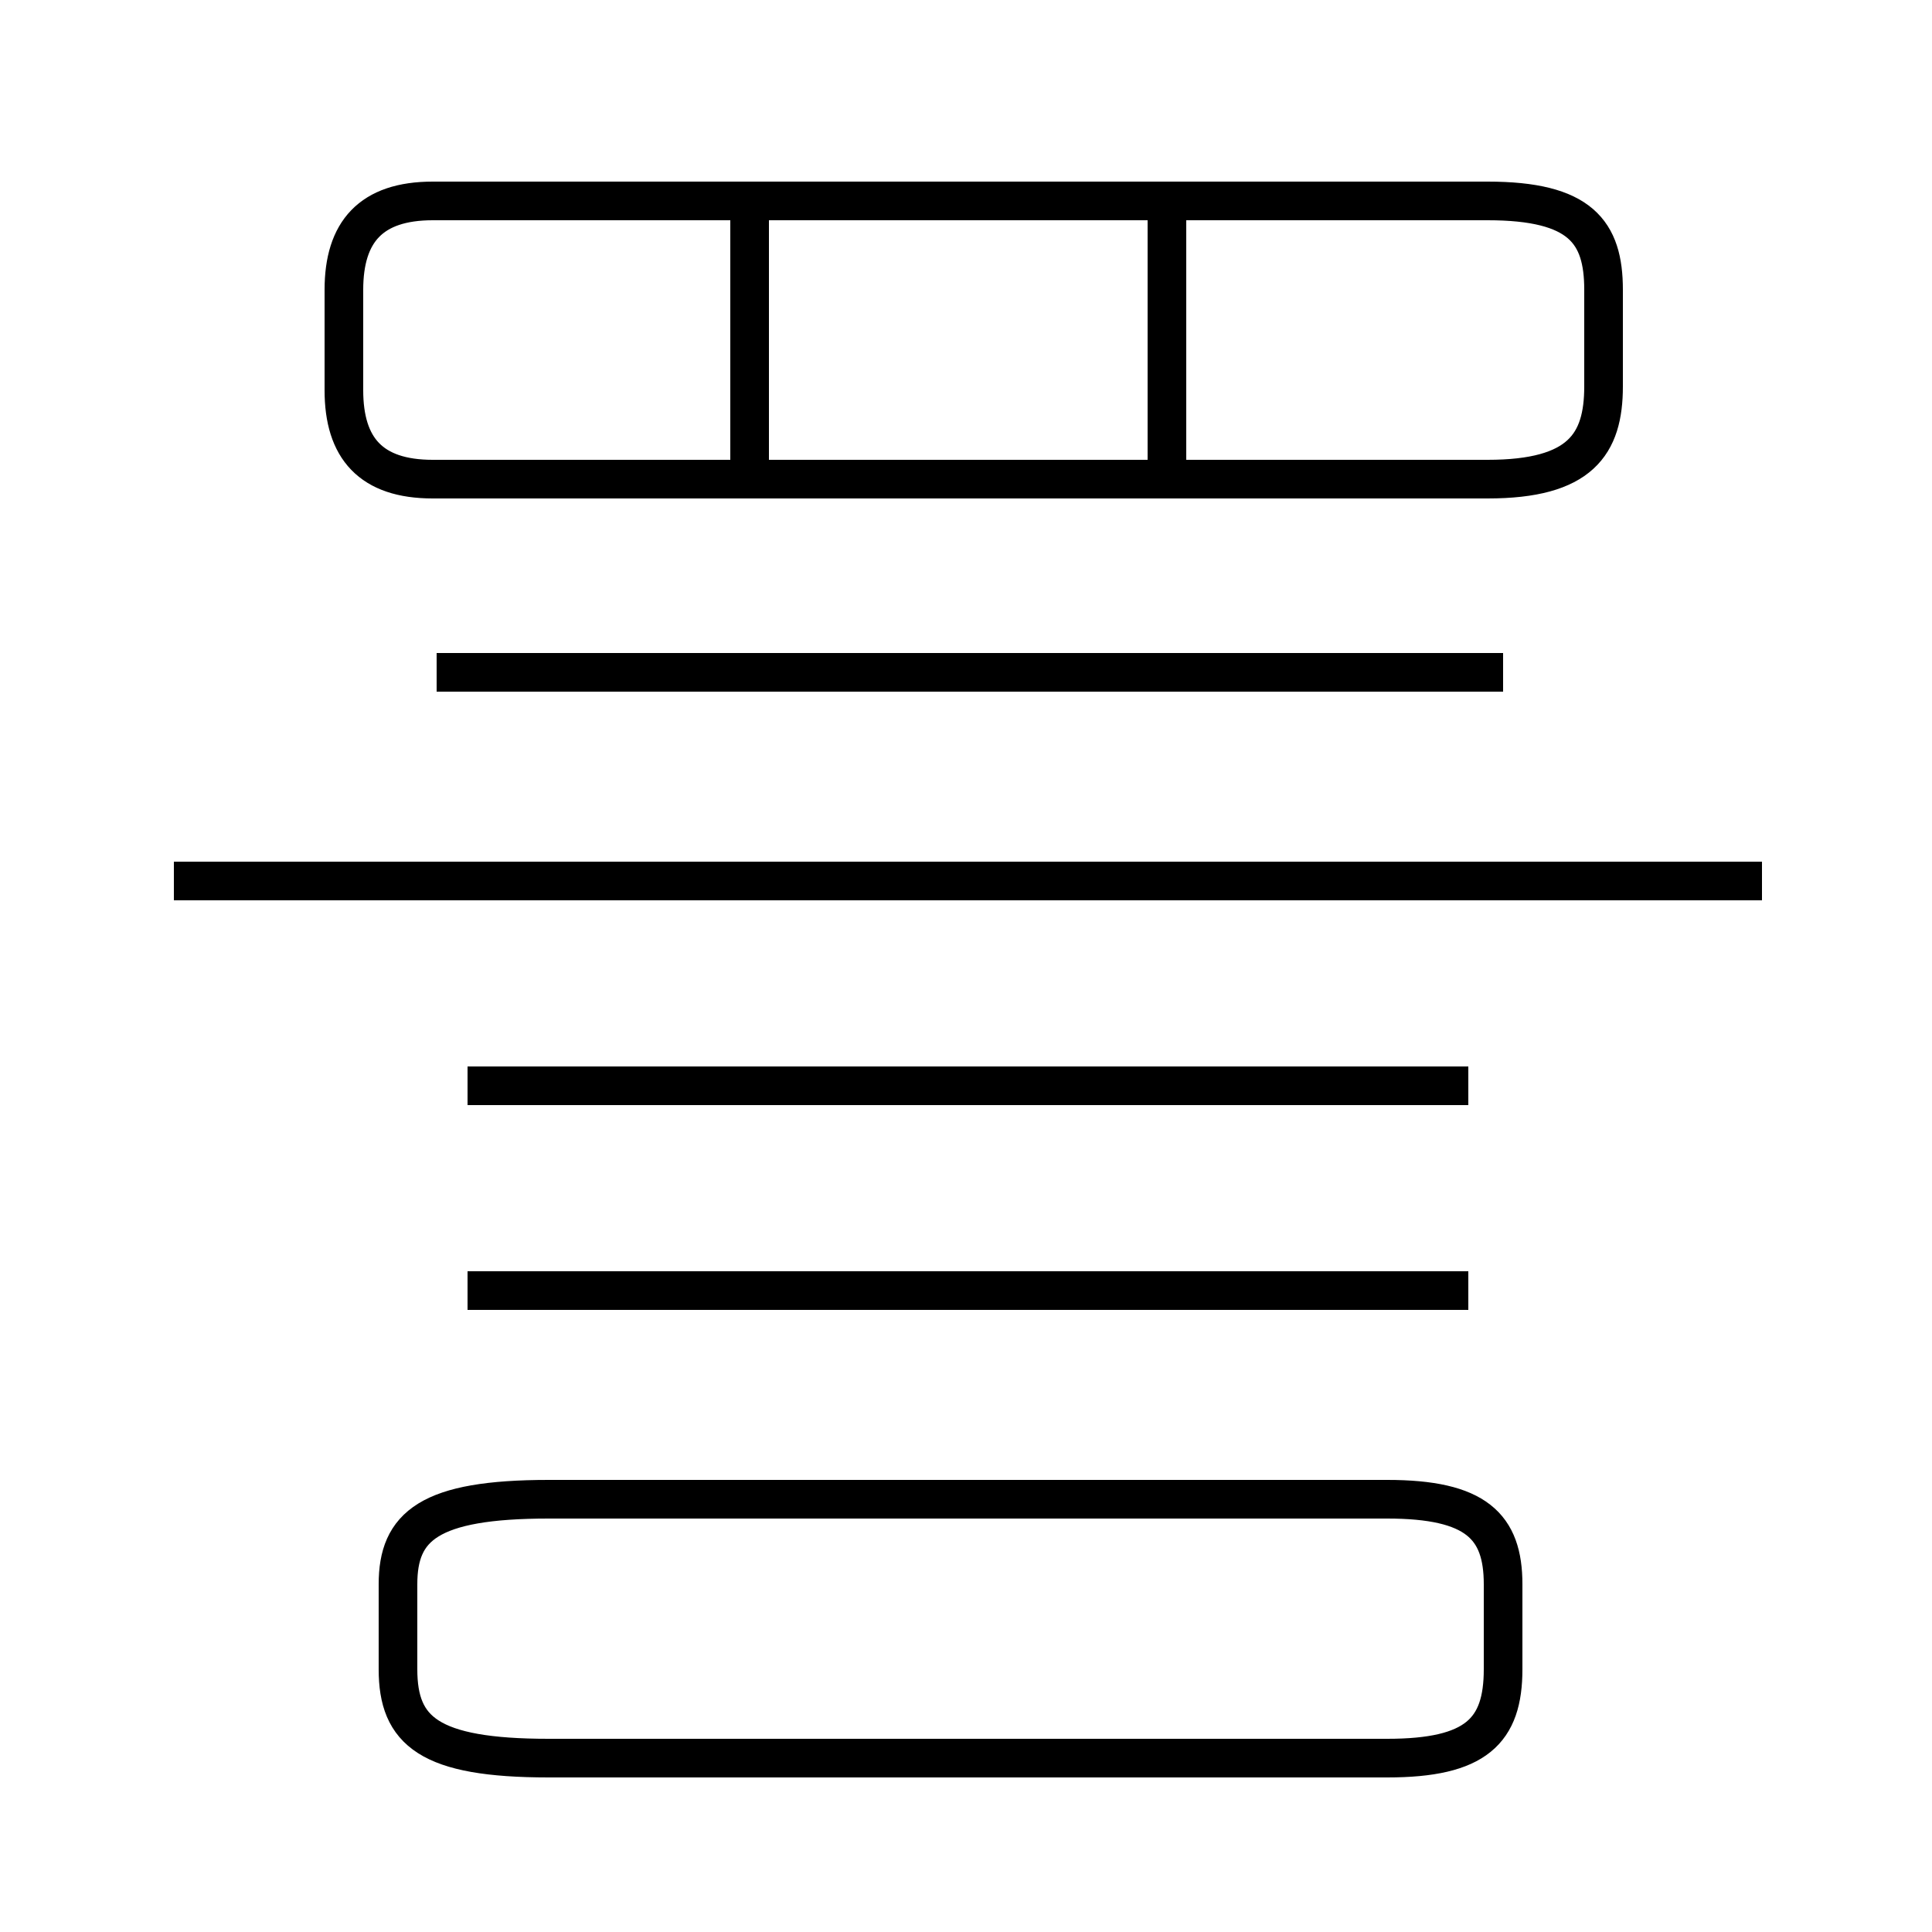 <?xml version='1.0' encoding='utf8'?>
<svg viewBox="0.0 -6.0 50.0 50.0" version="1.1" xmlns="http://www.w3.org/2000/svg">
<rect x="0.0" y="-6.0" width="50.0" height="50.0" fill="#808080" stroke="none"/>
<rect x="-1000" y="-1000" width="2000" height="2000" stroke="white" fill="white"/>
<g style="fill:white;stroke:#000000;  stroke-width:1">
<path d="M 38.9 -0.8 L 38.9 -3.0 C 38.9 -4.5 38.2 -5.2 35.9 -5.2 L 14.2 -5.2 C 11.1 -5.2 10.3 -4.5 10.3 -3.0 L 10.3 -0.8 C 10.3 0.8 11.1 1.5 14.2 1.5 L 35.9 1.5 C 38.2 1.5 38.9 0.8 38.9 -0.8 Z M 38.0 -10.6 L 12.1 -10.6 M 38.0 -15.9 L 12.1 -15.9 M 45.6 -21.2 L 4.5 -21.2 M 38.9 -26.6 L 11.3 -26.6 M 19.4 -31.6 L 19.4 -38.5 M 38.5 -38.8 L 11.2 -38.8 C 9.6 -38.8 8.9 -38.0 8.9 -36.5 L 8.9 -33.9 C 8.9 -32.4 9.6 -31.6 11.2 -31.6 L 38.5 -31.6 C 40.9 -31.6 41.5 -32.5 41.5 -34.0 L 41.5 -36.5 C 41.5 -38.0 40.9 -38.8 38.5 -38.8 Z M 30.2 -31.6 L 30.2 -38.5" transform="translate(0.0, 38.0)" />
</g>
</svg>